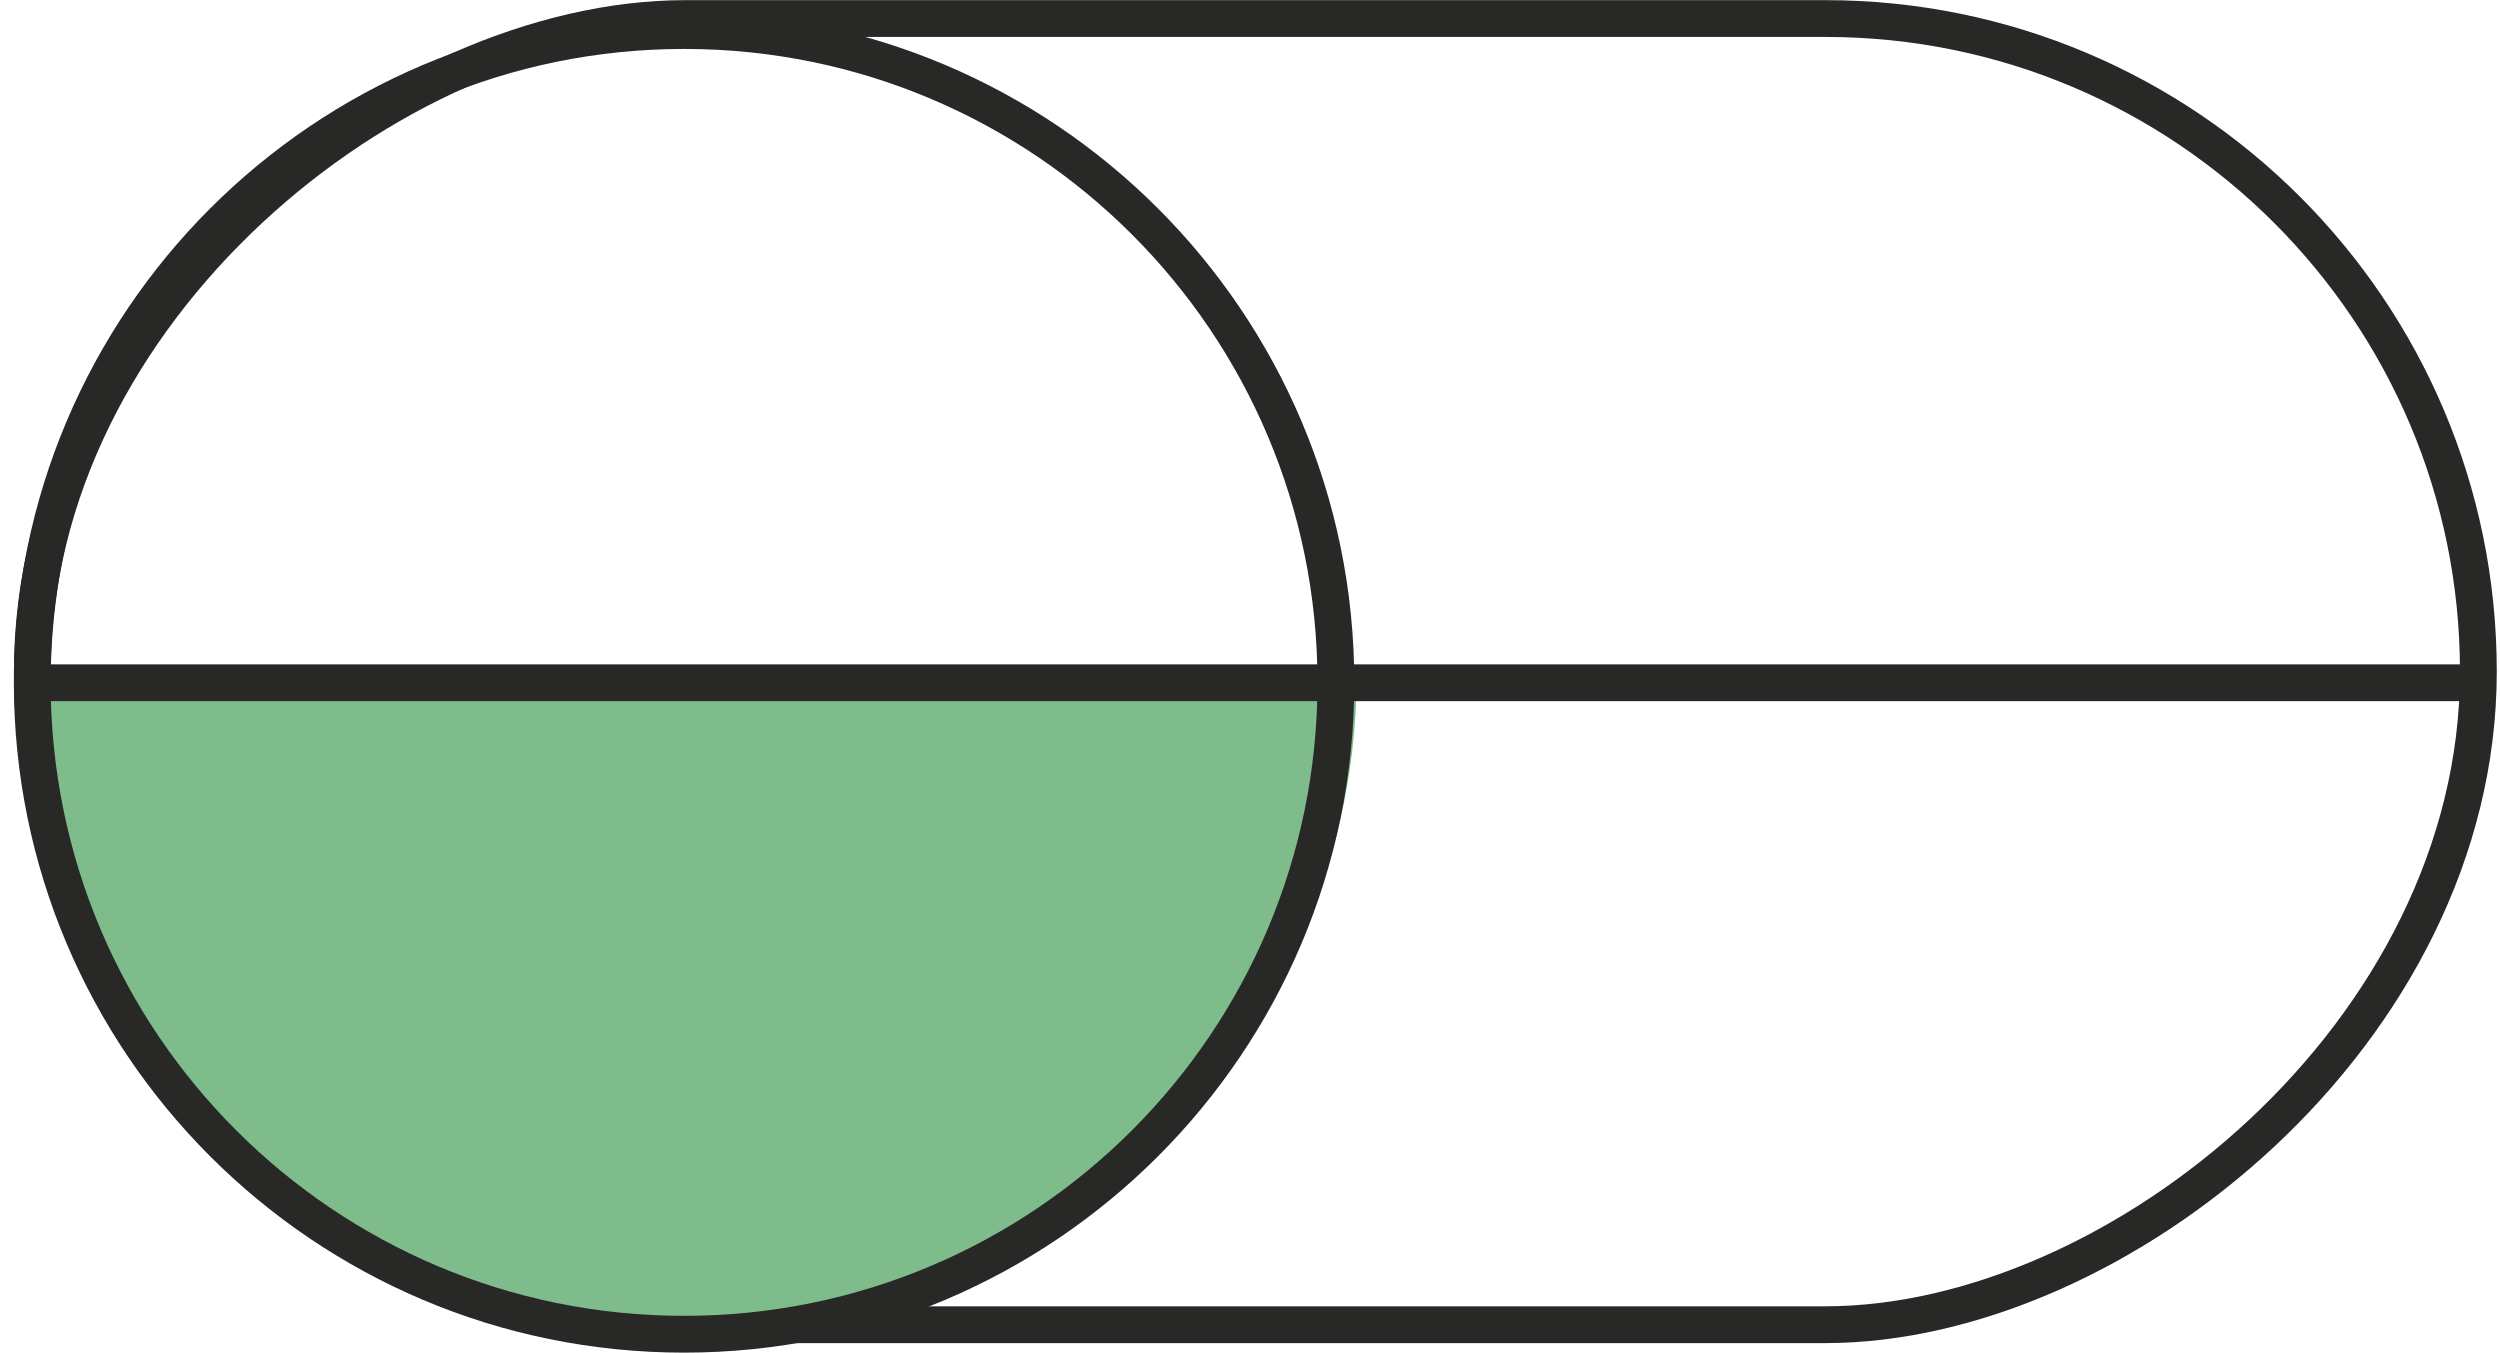 <svg xmlns="http://www.w3.org/2000/svg" width="146" height="79" fill="none" viewBox="0 0 146 79"><rect width="76.28" height="142.85" x="1.887" y="77.363" stroke="#282826" stroke-width="2.149" rx="38.14" transform="rotate(-90 1.887 77.363)"/><path fill="#7FBC8C" d="M79.229 39.429C79.229 49.585 75.15 59.326 67.889 66.508C60.628 73.69 50.78 77.725 40.511 77.725C30.242 77.725 20.394 73.69 13.133 66.508C5.872 59.326 1.793 49.585 1.793 39.429L40.511 39.429L79.229 39.429Z"/><path stroke="#282826" stroke-width="2.149" d="M39.95 1.784C60.974 1.784 78.016 18.828 78.016 39.852C78.016 60.876 60.974 77.919 39.95 77.919C18.926 77.919 1.883 60.876 1.883 39.852C1.883 18.828 18.926 1.784 39.95 1.784Z"/><line x1="145.391" x2=".956" y1="39.873" y2="39.873" stroke="#282826" stroke-width="2.149"/></svg>
